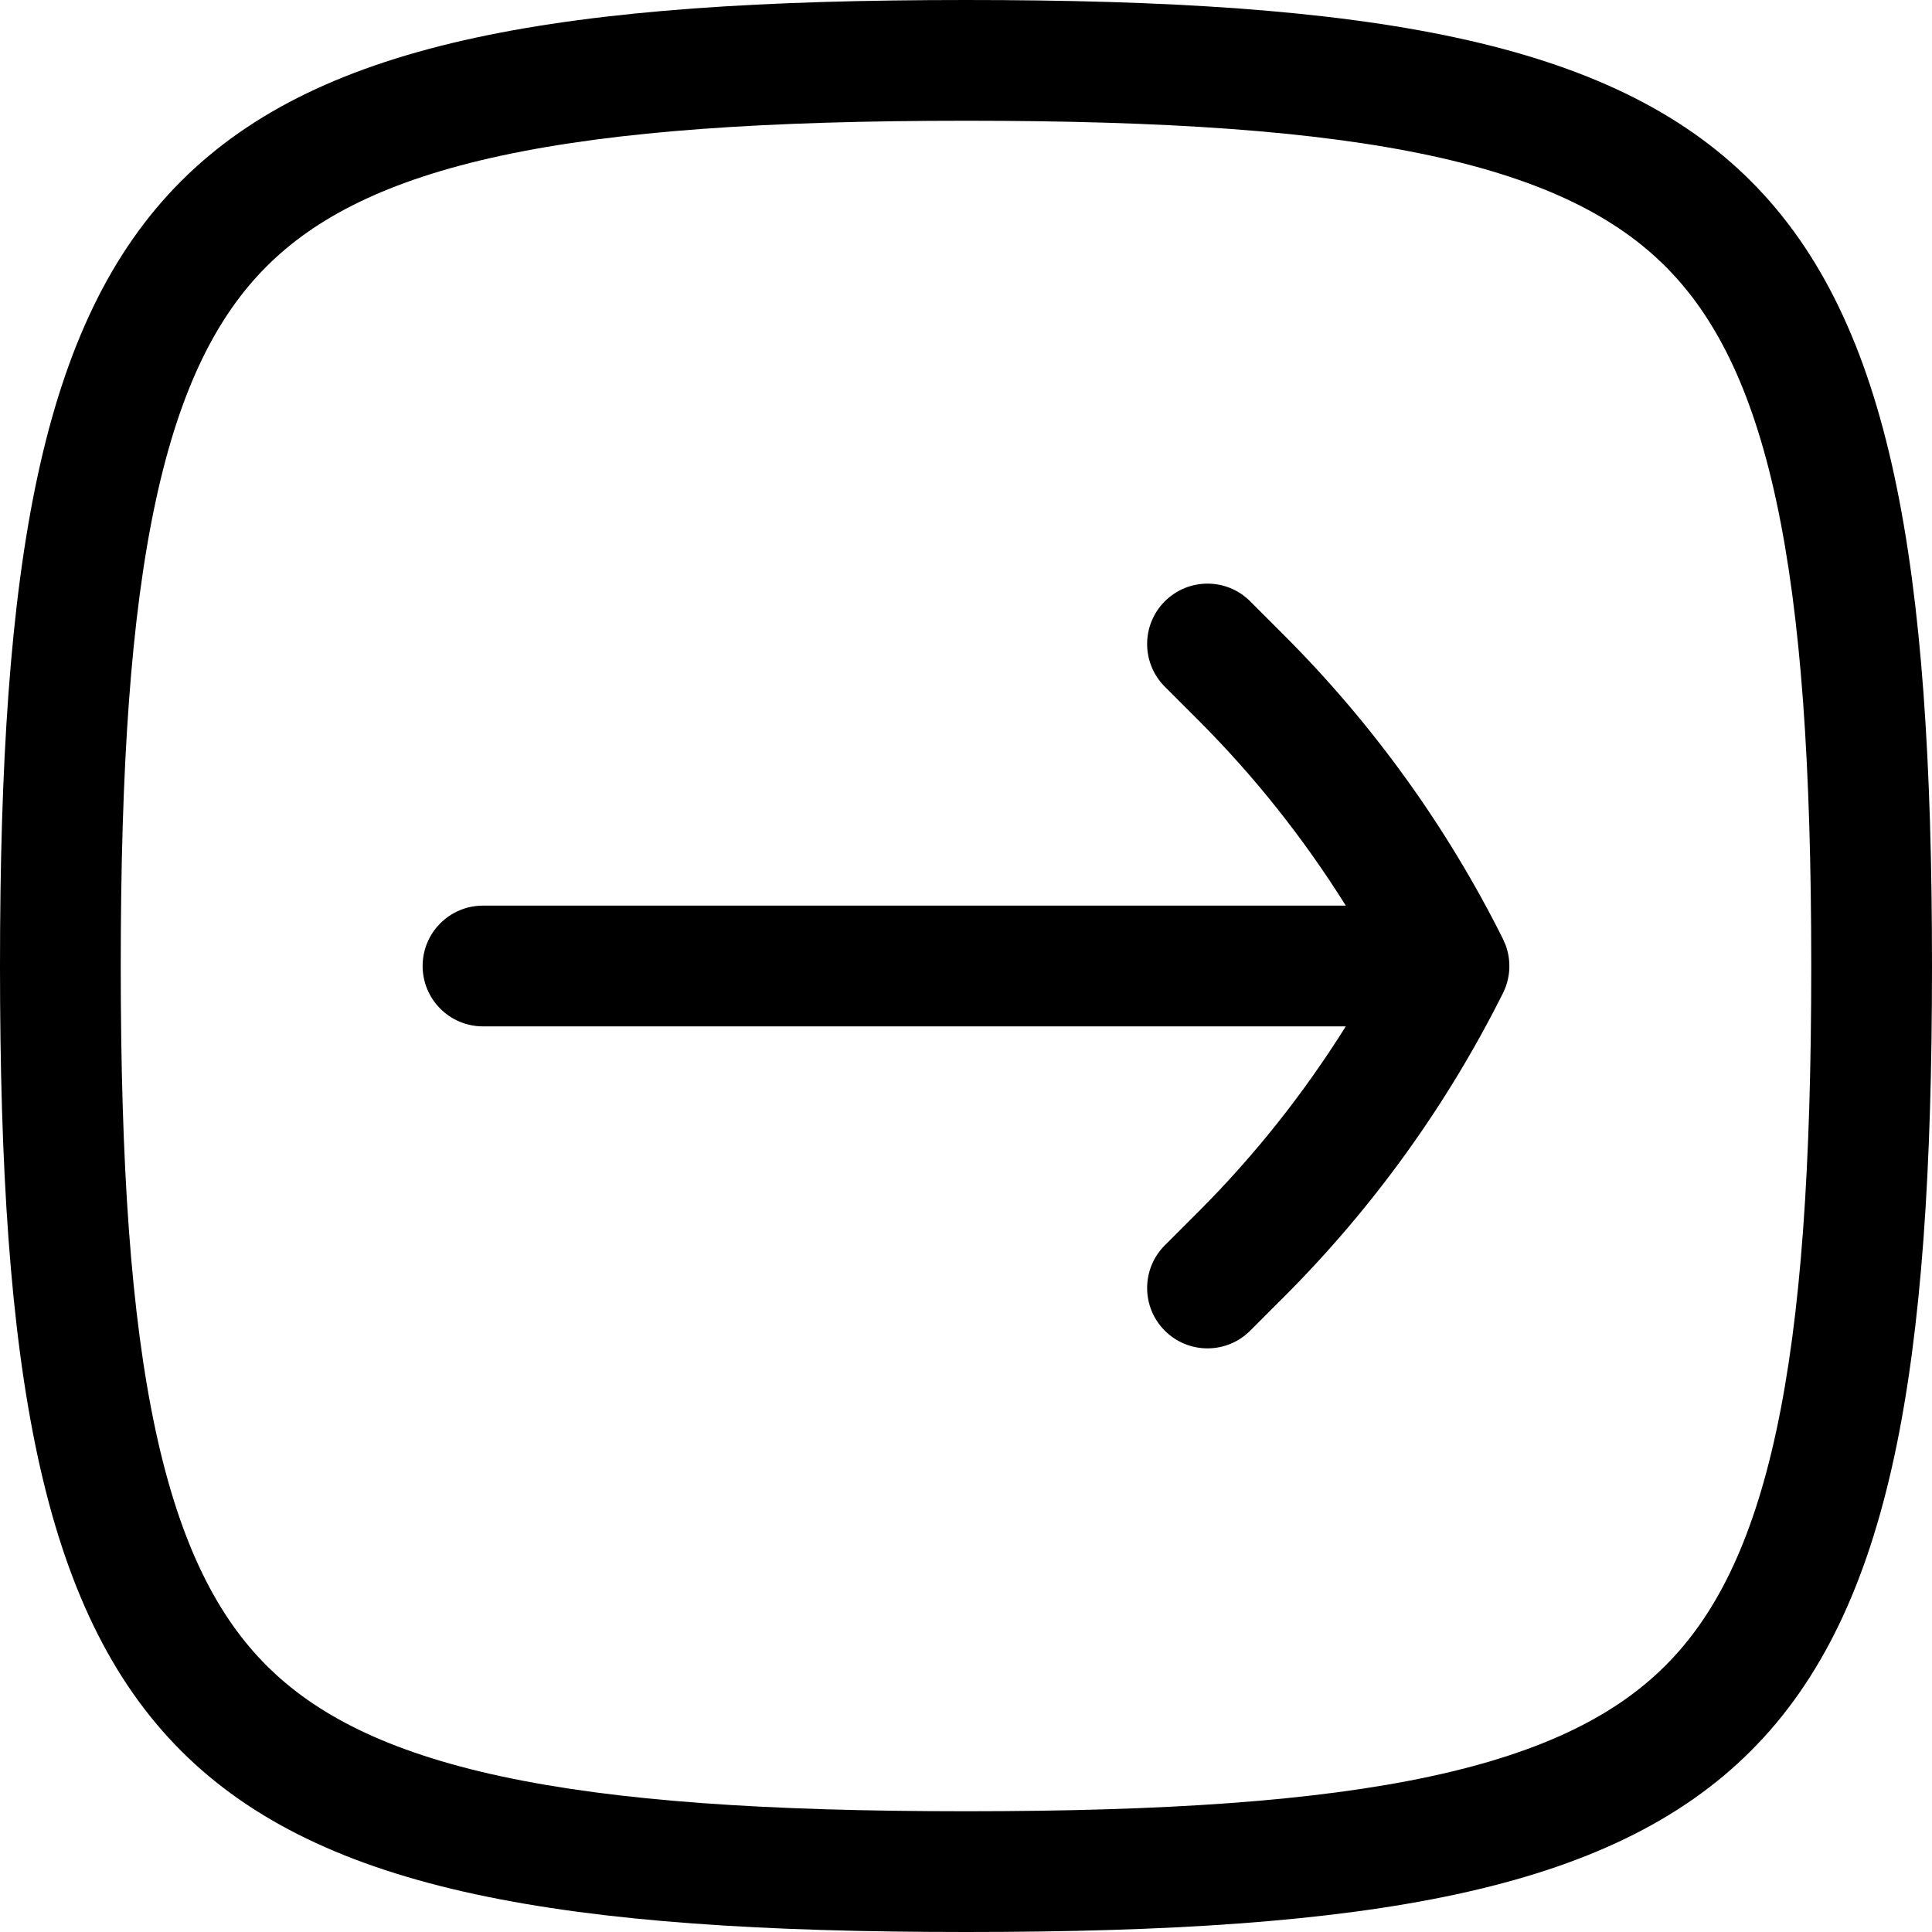 <svg width="256" height="256" viewBox="0 0 256 256" fill="none" xmlns="http://www.w3.org/2000/svg">
<path d="M154.344 79.677C157.468 76.553 162.532 76.554 165.656 79.677L170.125 84.146C181.904 95.925 191.708 109.527 199.156 124.427L199.521 125.281C200.262 127.33 200.142 129.611 199.156 131.583C191.708 146.48 181.902 160.077 170.125 171.854L165.656 176.323C162.532 179.446 157.468 179.447 154.344 176.323C151.22 173.199 151.22 168.134 154.344 165.01L158.813 160.542C166.237 153.118 172.767 144.875 178.323 136H64C59.582 136 56 132.418 56 128C56.001 123.582 59.582 120 64 120H178.323C172.768 111.124 166.236 102.882 158.813 95.458L154.344 90.99C151.22 87.866 151.22 82.801 154.344 79.677Z" fill="black"/>
<path fill-rule="evenodd" clip-rule="evenodd" d="M128 0C234.667 0 256 21.333 256 128C256 234.667 234.667 256 128 256C21.333 256 0 234.667 0 128C0 21.333 21.333 0 128 0ZM128 16C101.652 16 81.681 17.334 66.375 20.635C51.248 23.898 41.774 28.851 35.312 35.312C28.851 41.774 23.898 51.248 20.635 66.375C17.334 81.681 16 101.652 16 128C16 154.348 17.334 174.319 20.635 189.625C23.898 204.752 28.851 214.226 35.312 220.688C41.774 227.149 51.248 232.102 66.375 235.365C81.681 238.666 101.652 240 128 240C154.348 240 174.319 238.666 189.625 235.365C204.752 232.102 214.226 227.149 220.688 220.688C227.149 214.226 232.102 204.752 235.365 189.625C238.666 174.319 240 154.348 240 128C240 101.652 238.666 81.681 235.365 66.375C232.102 51.248 227.149 41.774 220.688 35.312C214.226 28.851 204.752 23.898 189.625 20.635C174.319 17.334 154.348 16 128 16Z" fill="black"/>
</svg>
